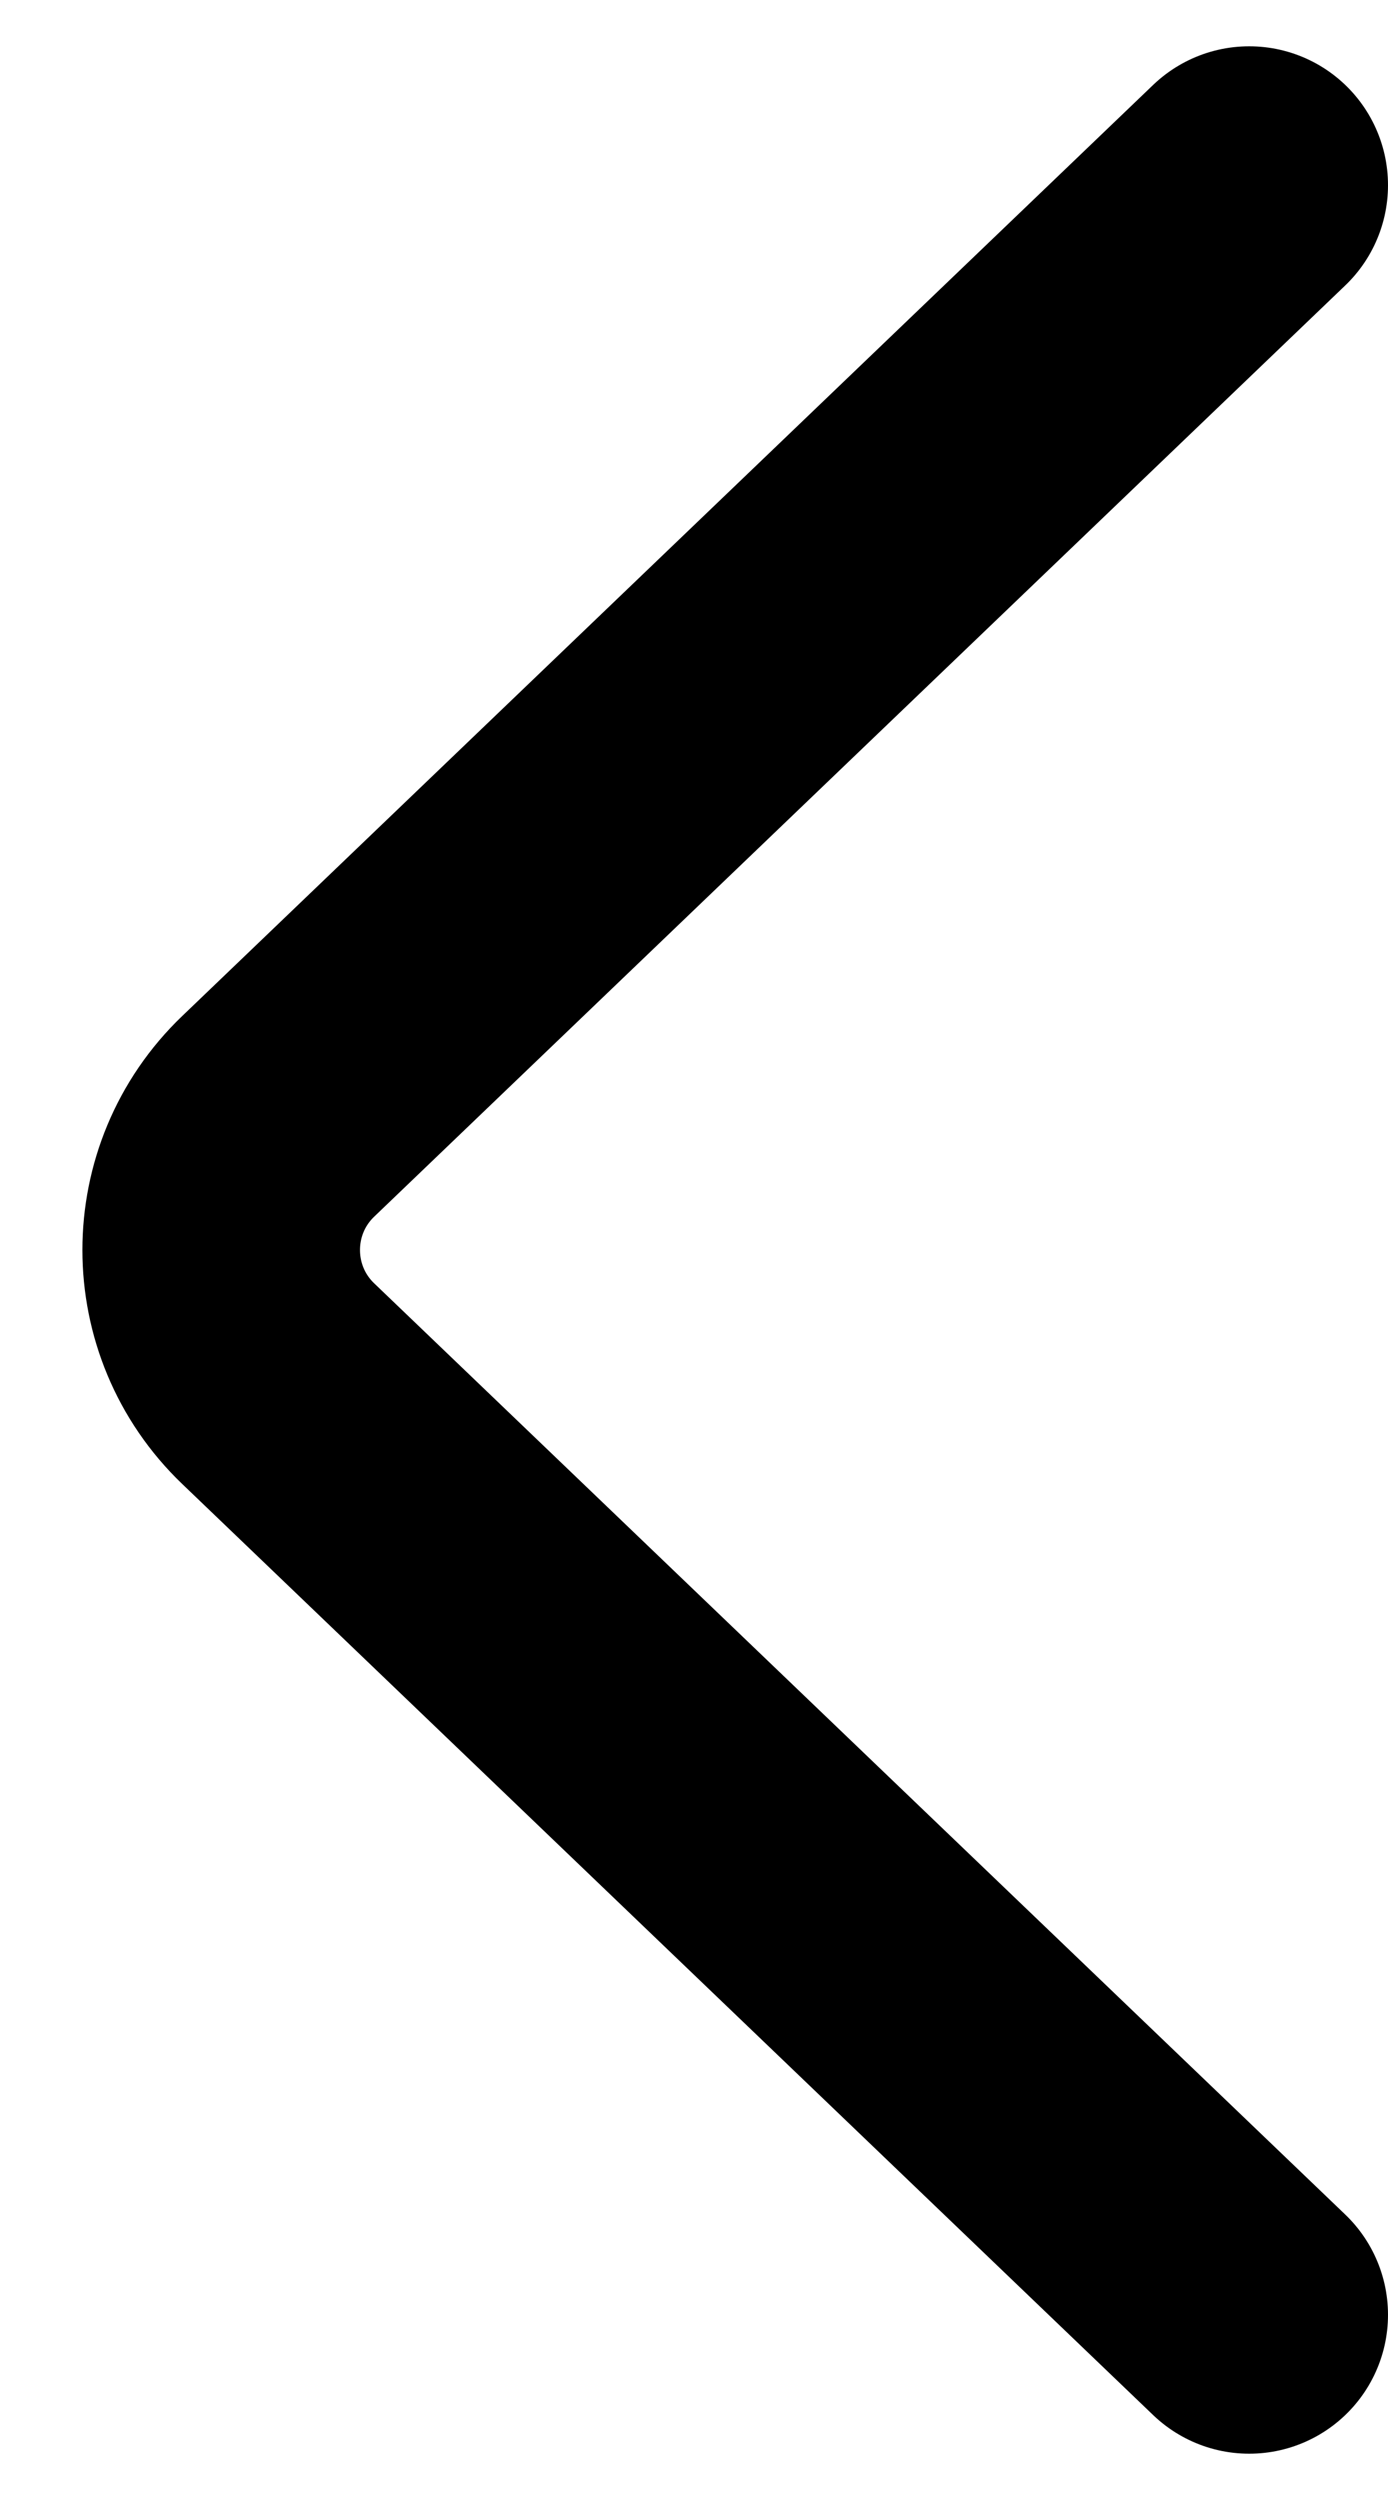 <svg width="15" height="27" viewBox="0 0 15 27" fill="none" xmlns="http://www.w3.org/2000/svg">
<path d="M13.5 2L3.007 12.056C2.185 12.843 2.185 14.157 3.007 14.944L13.5 25" stroke="black" stroke-width="3" stroke-linecap="round"/>
</svg>
